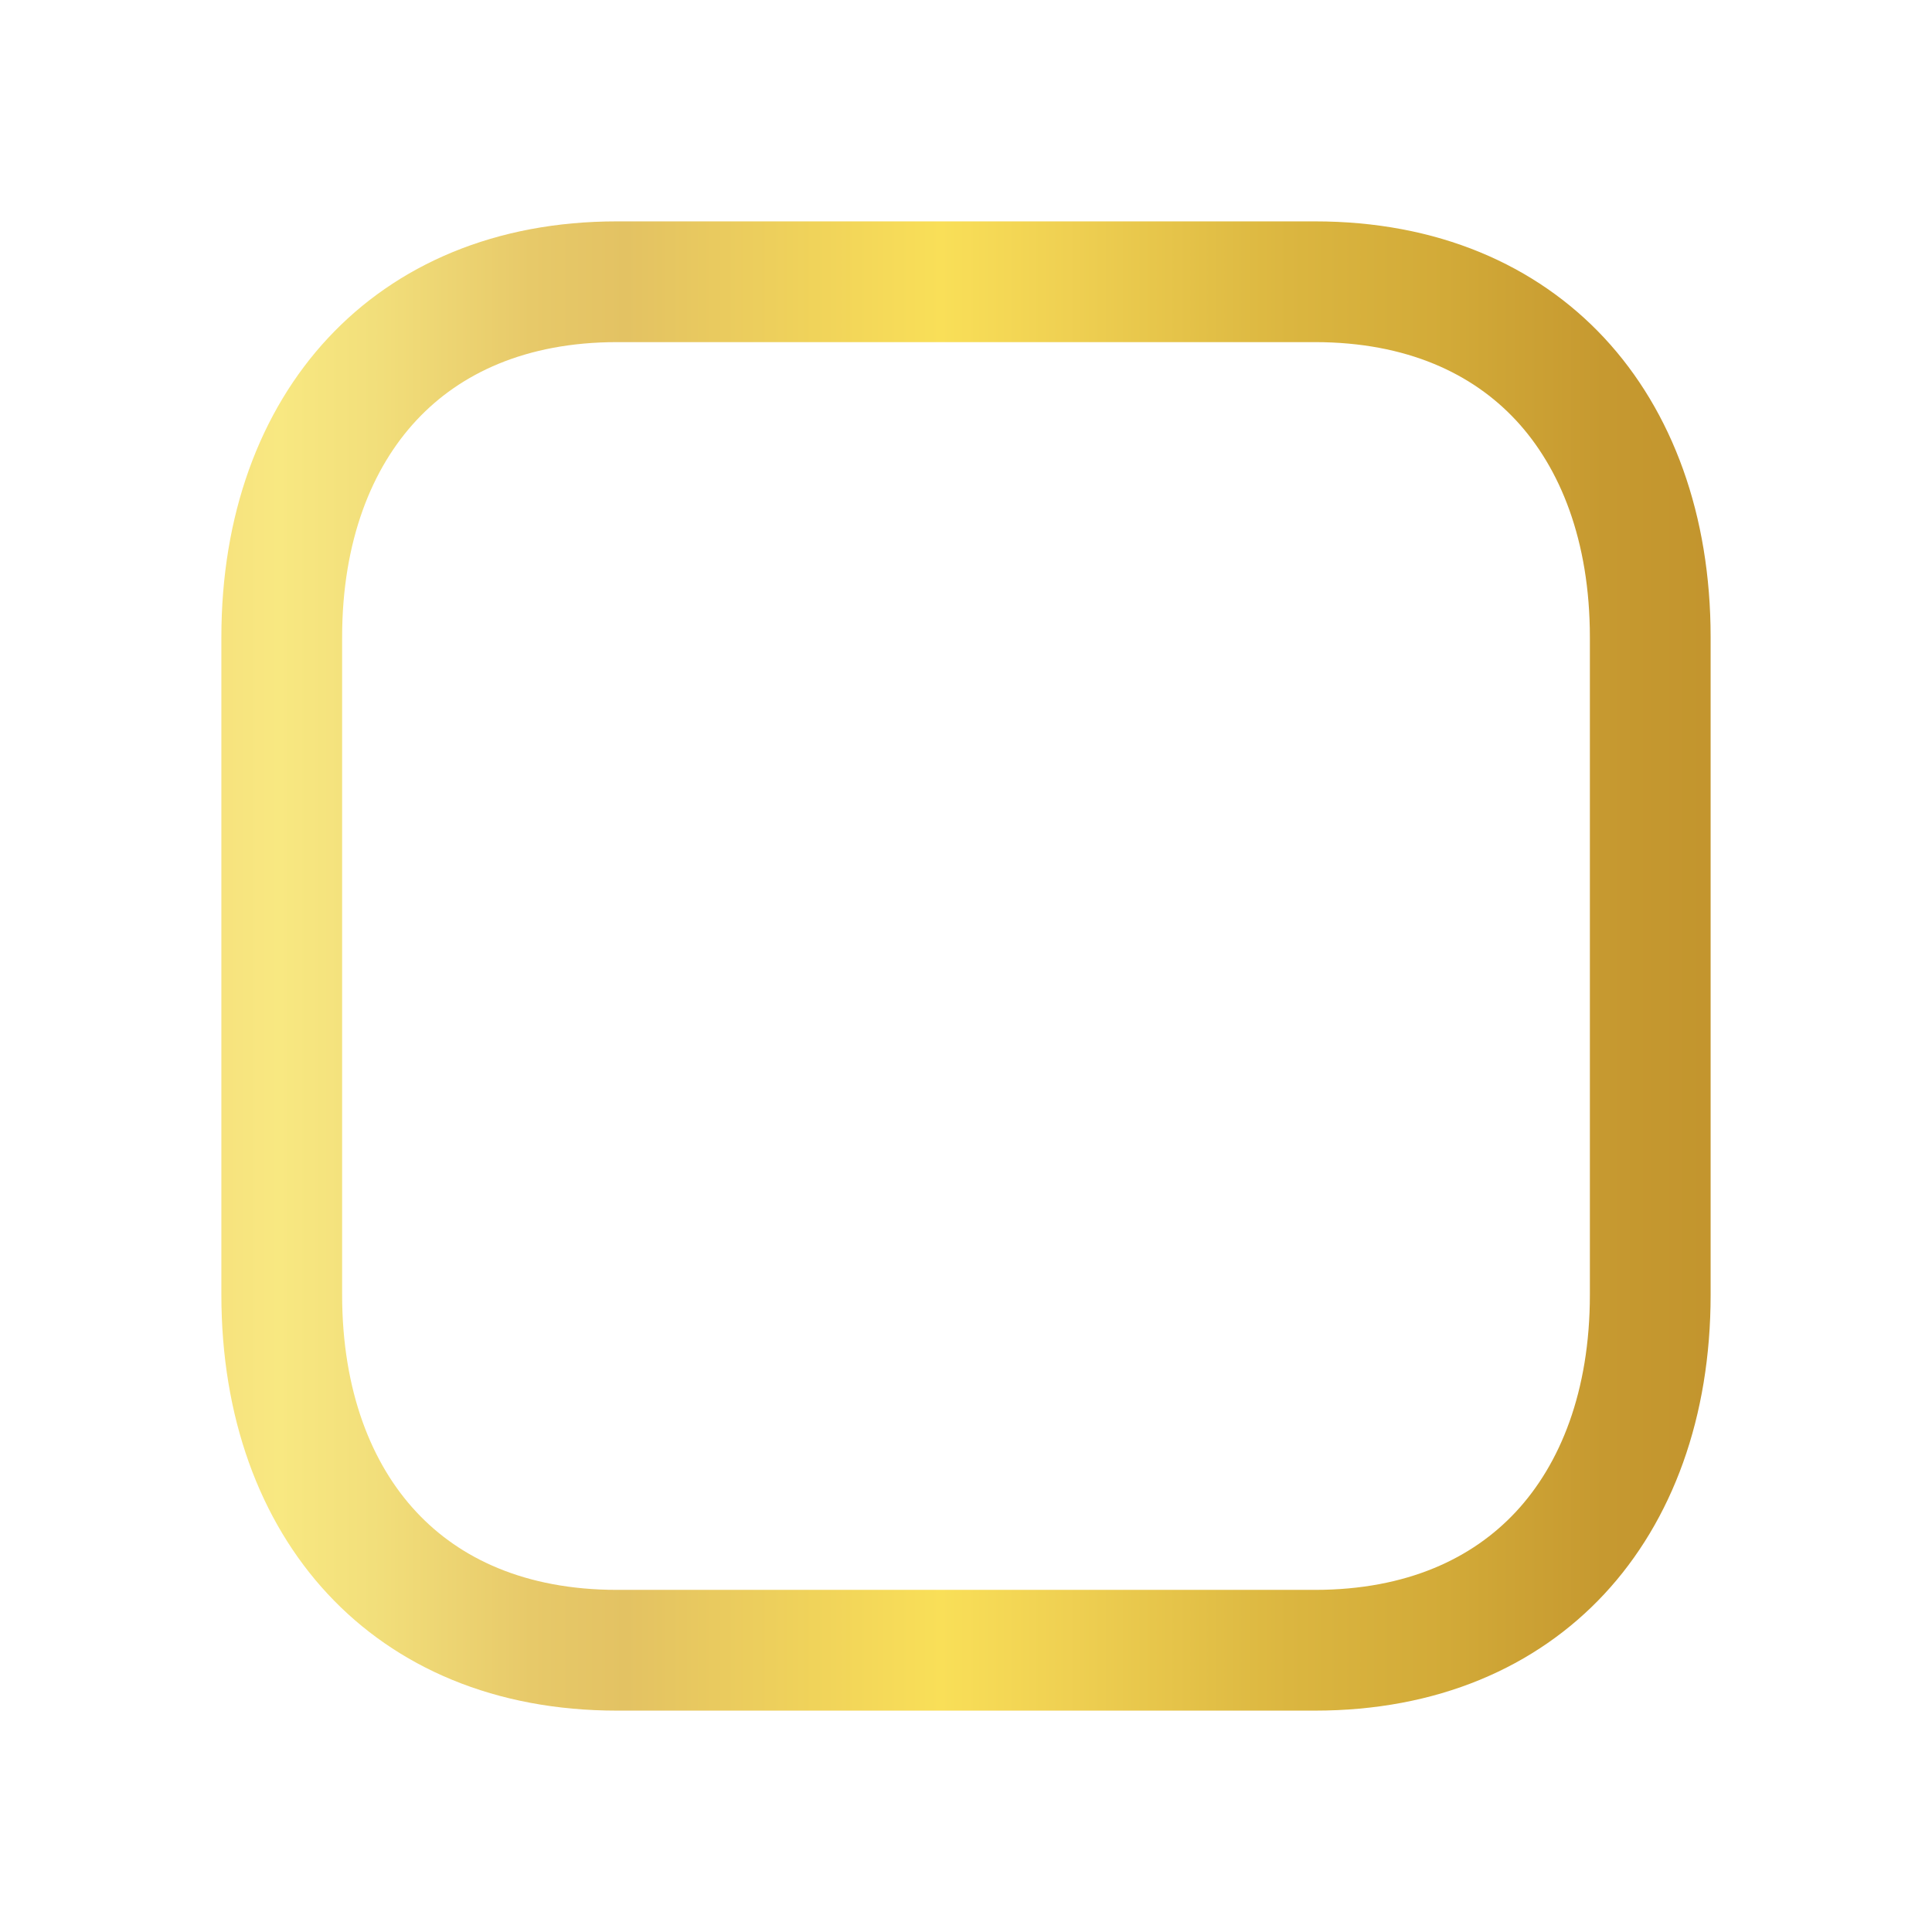 <svg width="24" height="24" viewBox="0 0 24 24" fill="none" xmlns="http://www.w3.org/2000/svg">
<defs>
<linearGradient id="paint0_linear_685_8718" x1="-11.038" y1="12.004" x2="28.149" y2="12.004" gradientUnits="userSpaceOnUse">
<stop stop-color="#8A4026"/>
<stop offset="0.01" stop-color="#966D32"/>
<stop offset="0.03" stop-color="#A78041"/>
<stop offset="0.04" stop-color="#BA9653"/>
<stop offset="0.08" stop-color="#D8B870"/>
<stop offset="0.09" stop-color="#E4C67B"/>
<stop offset="0.12" stop-color="#DBB565"/>
<stop offset="0.13" stop-color="#D9B160"/>
<stop offset="0.16" stop-color="#D2A550"/>
<stop offset="0.18" stop-color="#D0A14B"/>
<stop offset="0.21" stop-color="#D5A750"/>
<stop offset="0.24" stop-color="#DDB258"/>
<stop offset="0.27" stop-color="#E4BD61"/>
<stop offset="0.31" stop-color="#F4D576"/>
<stop offset="0.37" stop-color="#F8E881"/>
<stop offset="0.4" stop-color="#F2DF7B"/>
<stop offset="0.45" stop-color="#E7C969"/>
<stop offset="0.48" stop-color="#E3C263"/>
<stop offset="0.54" stop-color="#F0D35A"/>
<stop offset="0.58" stop-color="#F9DF58"/>
<stop offset="0.62" stop-color="#EFD052"/>
<stop offset="0.69" stop-color="#DBB640"/>
<stop offset="0.74" stop-color="#D2AA38"/>
<stop offset="0.79" stop-color="#C69930"/>
<stop offset="0.84" stop-color="#C1932D"/>
<stop offset="0.85" stop-color="#C59833"/>
<stop offset="0.88" stop-color="#D2A744"/>
<stop offset="0.9" stop-color="#EAC565"/>
<stop offset="0.93" stop-color="#DCB755"/>
<stop offset="0.95" stop-color="#D5AF4C"/>
<stop offset="0.97" stop-color="#CBA542"/>
</linearGradient>
</defs>
<path d="M7.665 3.5H16.334C17.664 3.5 18.686 3.964 19.38 4.709C20.079 5.46 20.5 6.558 20.5 7.916V16.084C20.5 17.443 20.079 18.54 19.38 19.291C18.686 20.036 17.664 20.5 16.334 20.5H7.665C6.336 20.5 5.314 20.036 4.621 19.291C3.922 18.541 3.5 17.443 3.5 16.084V7.916C3.5 6.558 3.924 5.461 4.624 4.71C5.319 3.964 6.341 3.5 7.665 3.5Z" stroke="url(#paint0_linear_685_8718)" stroke-width="1.5" stroke-linecap="round" stroke-linejoin="round"/>
</svg>
